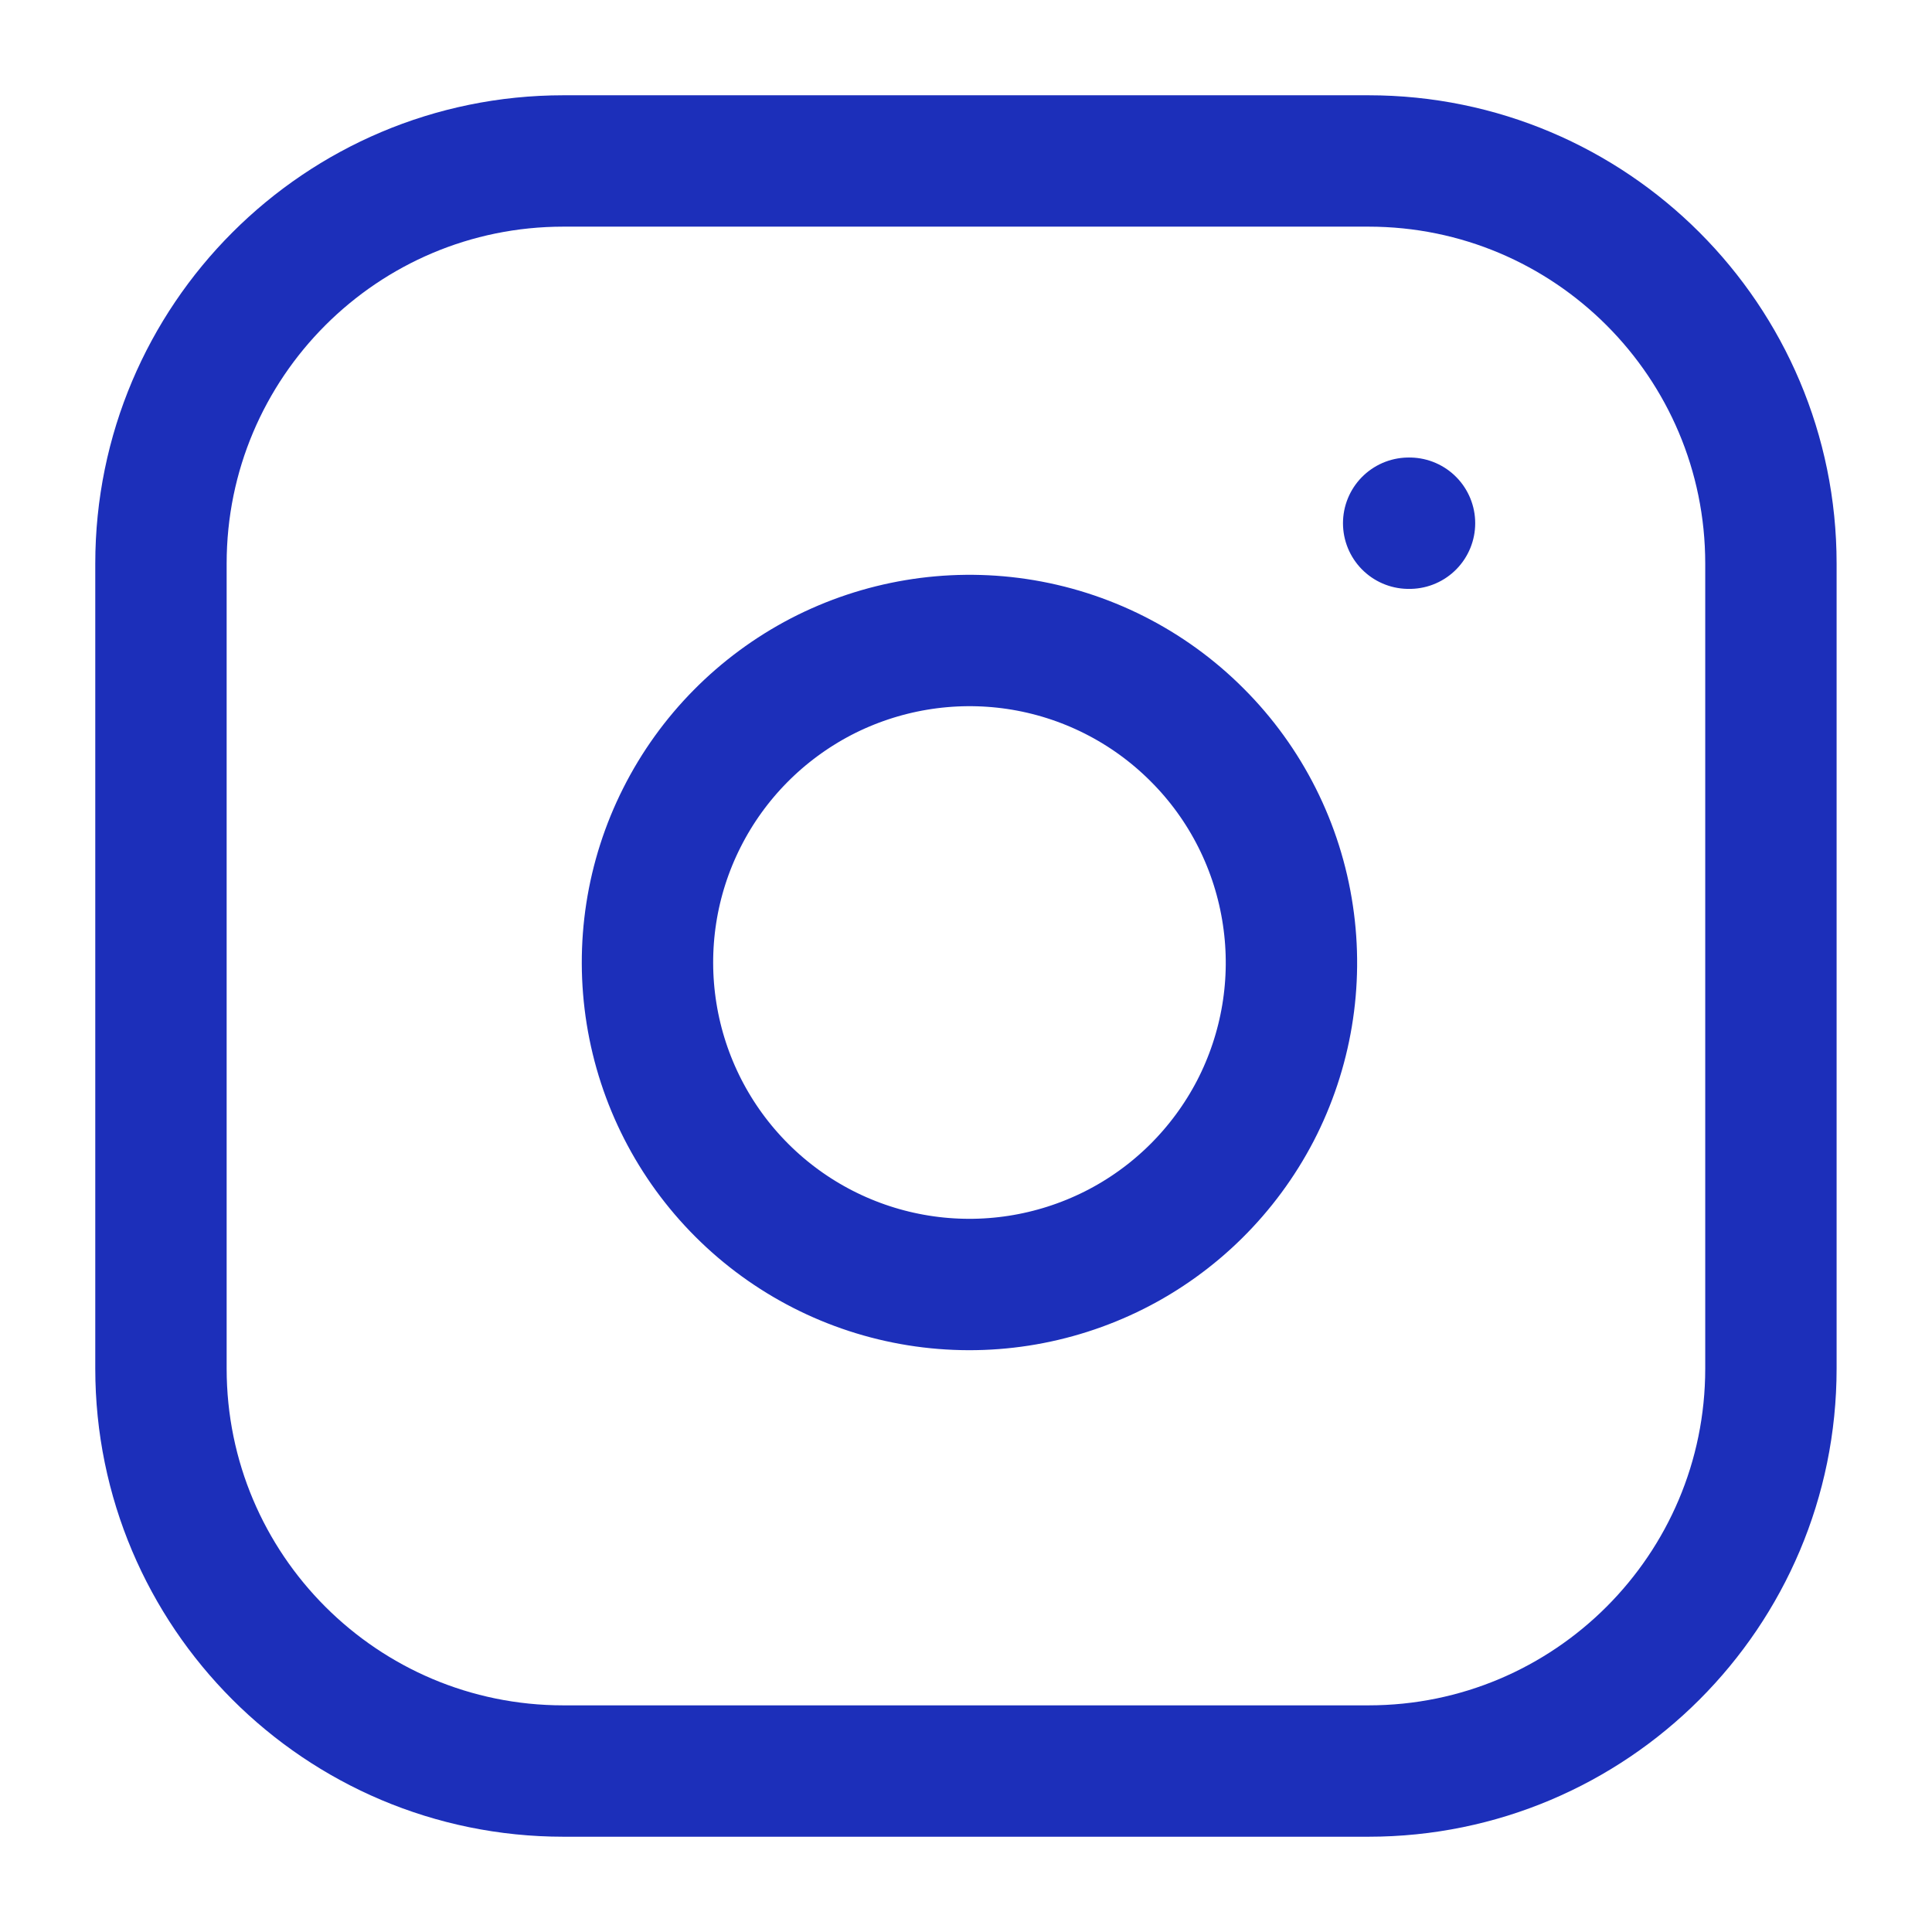 <svg width="16" height="16" viewBox="0 0 16 16" fill="none" xmlns="http://www.w3.org/2000/svg">
<path d="M11.666 4.333H11.673M4.666 1.333H11.333C13.174 1.333 14.666 2.826 14.666 4.667V11.334C14.666 13.174 13.174 14.667 11.333 14.667H4.666C2.825 14.667 1.333 13.174 1.333 11.334V4.667C1.333 2.826 2.825 1.333 4.666 1.333ZM10.666 7.58C10.749 8.135 10.654 8.702 10.396 9.2C10.137 9.697 9.729 10.101 9.228 10.353C8.726 10.605 8.159 10.693 7.605 10.604C7.051 10.515 6.54 10.254 6.143 9.857C5.746 9.46 5.485 8.949 5.396 8.395C5.307 7.841 5.394 7.273 5.647 6.772C5.899 6.271 6.303 5.863 6.8 5.604C7.298 5.346 7.865 5.251 8.42 5.333C8.986 5.417 9.51 5.681 9.914 6.086C10.319 6.49 10.582 7.014 10.666 7.58Z" stroke="#1C2FBA" stroke-width="1.088" stroke-linecap="round" stroke-linejoin="round"/>
</svg>
